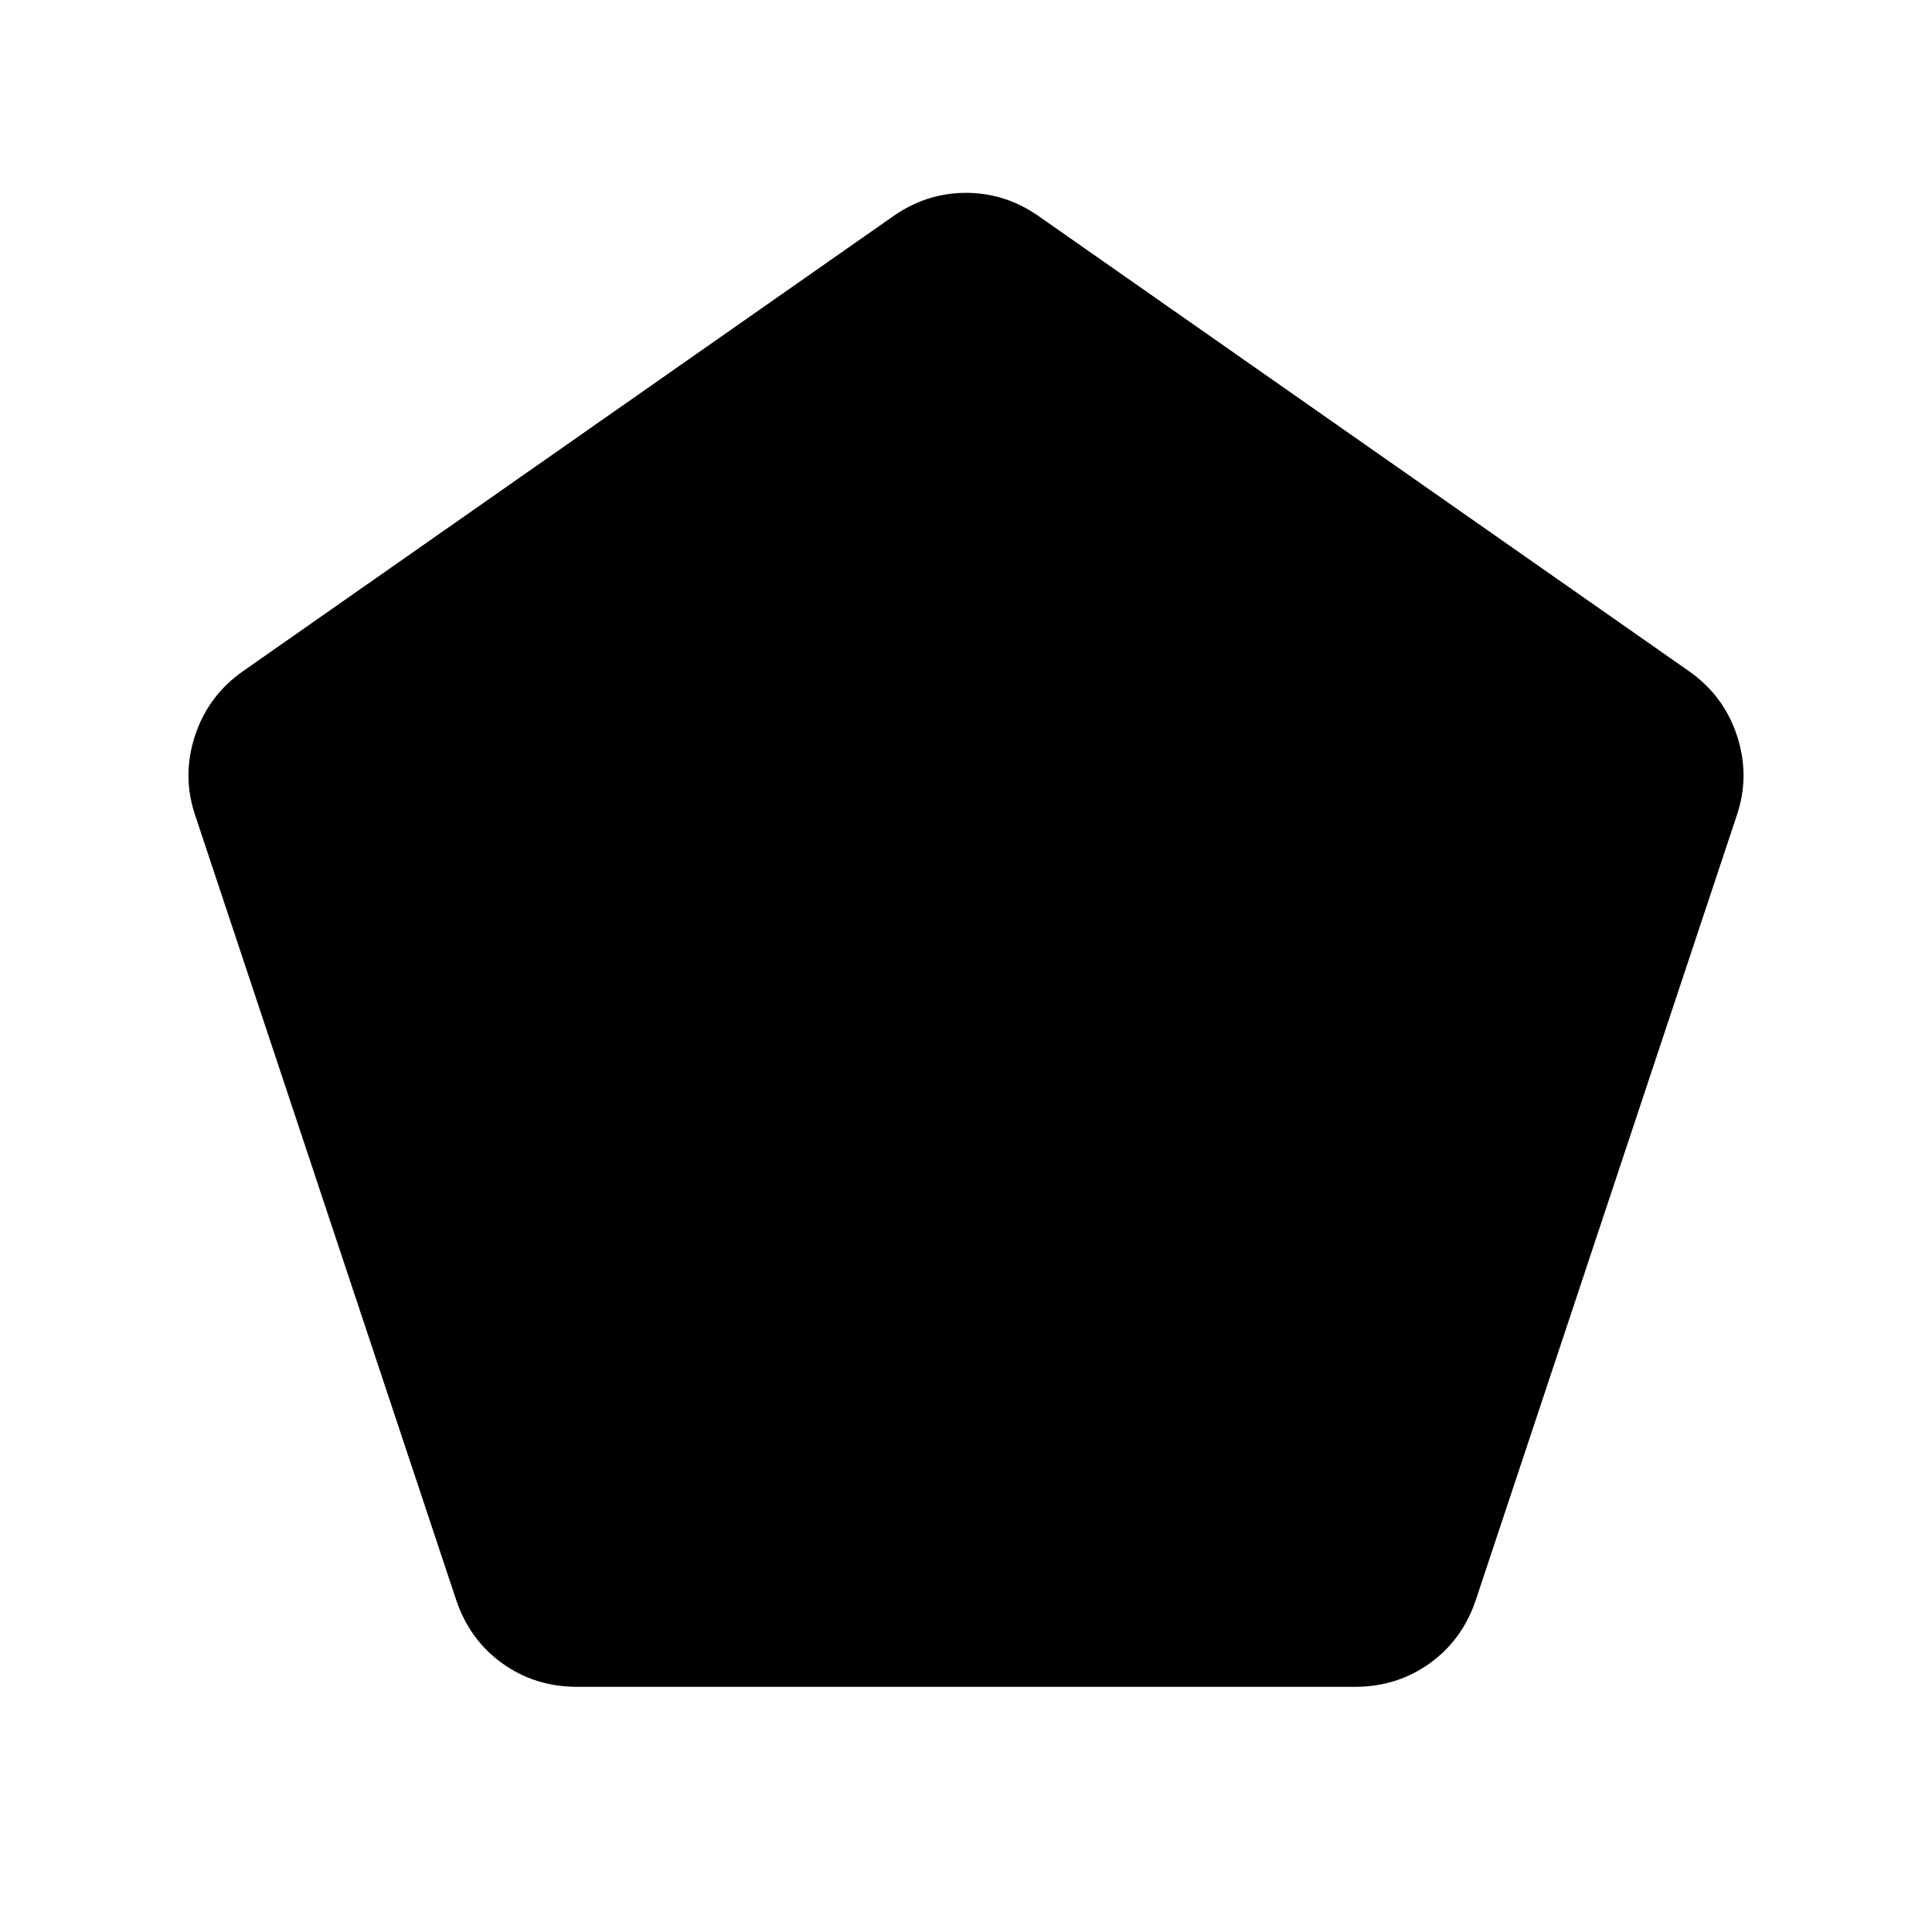 <svg xmlns="http://www.w3.org/2000/svg" height="40" viewBox="0 -960 960 960" width="40"><path d="M286.67-121.83q-20.84 0-37.09-11.67-16.25-11.67-22.91-31.5L97-554.83q-6.67-19.67-.08-39.67 6.58-20 24.08-32.17l323-226q16.5-11.5 36-11.5t36 11.5l323 226q17.5 12.17 24.08 32.17 6.59 20-.08 39.67L733.33-165q-6.66 19.83-22.91 31.5-16.25 11.67-37.09 11.67H286.67Z"/></svg>